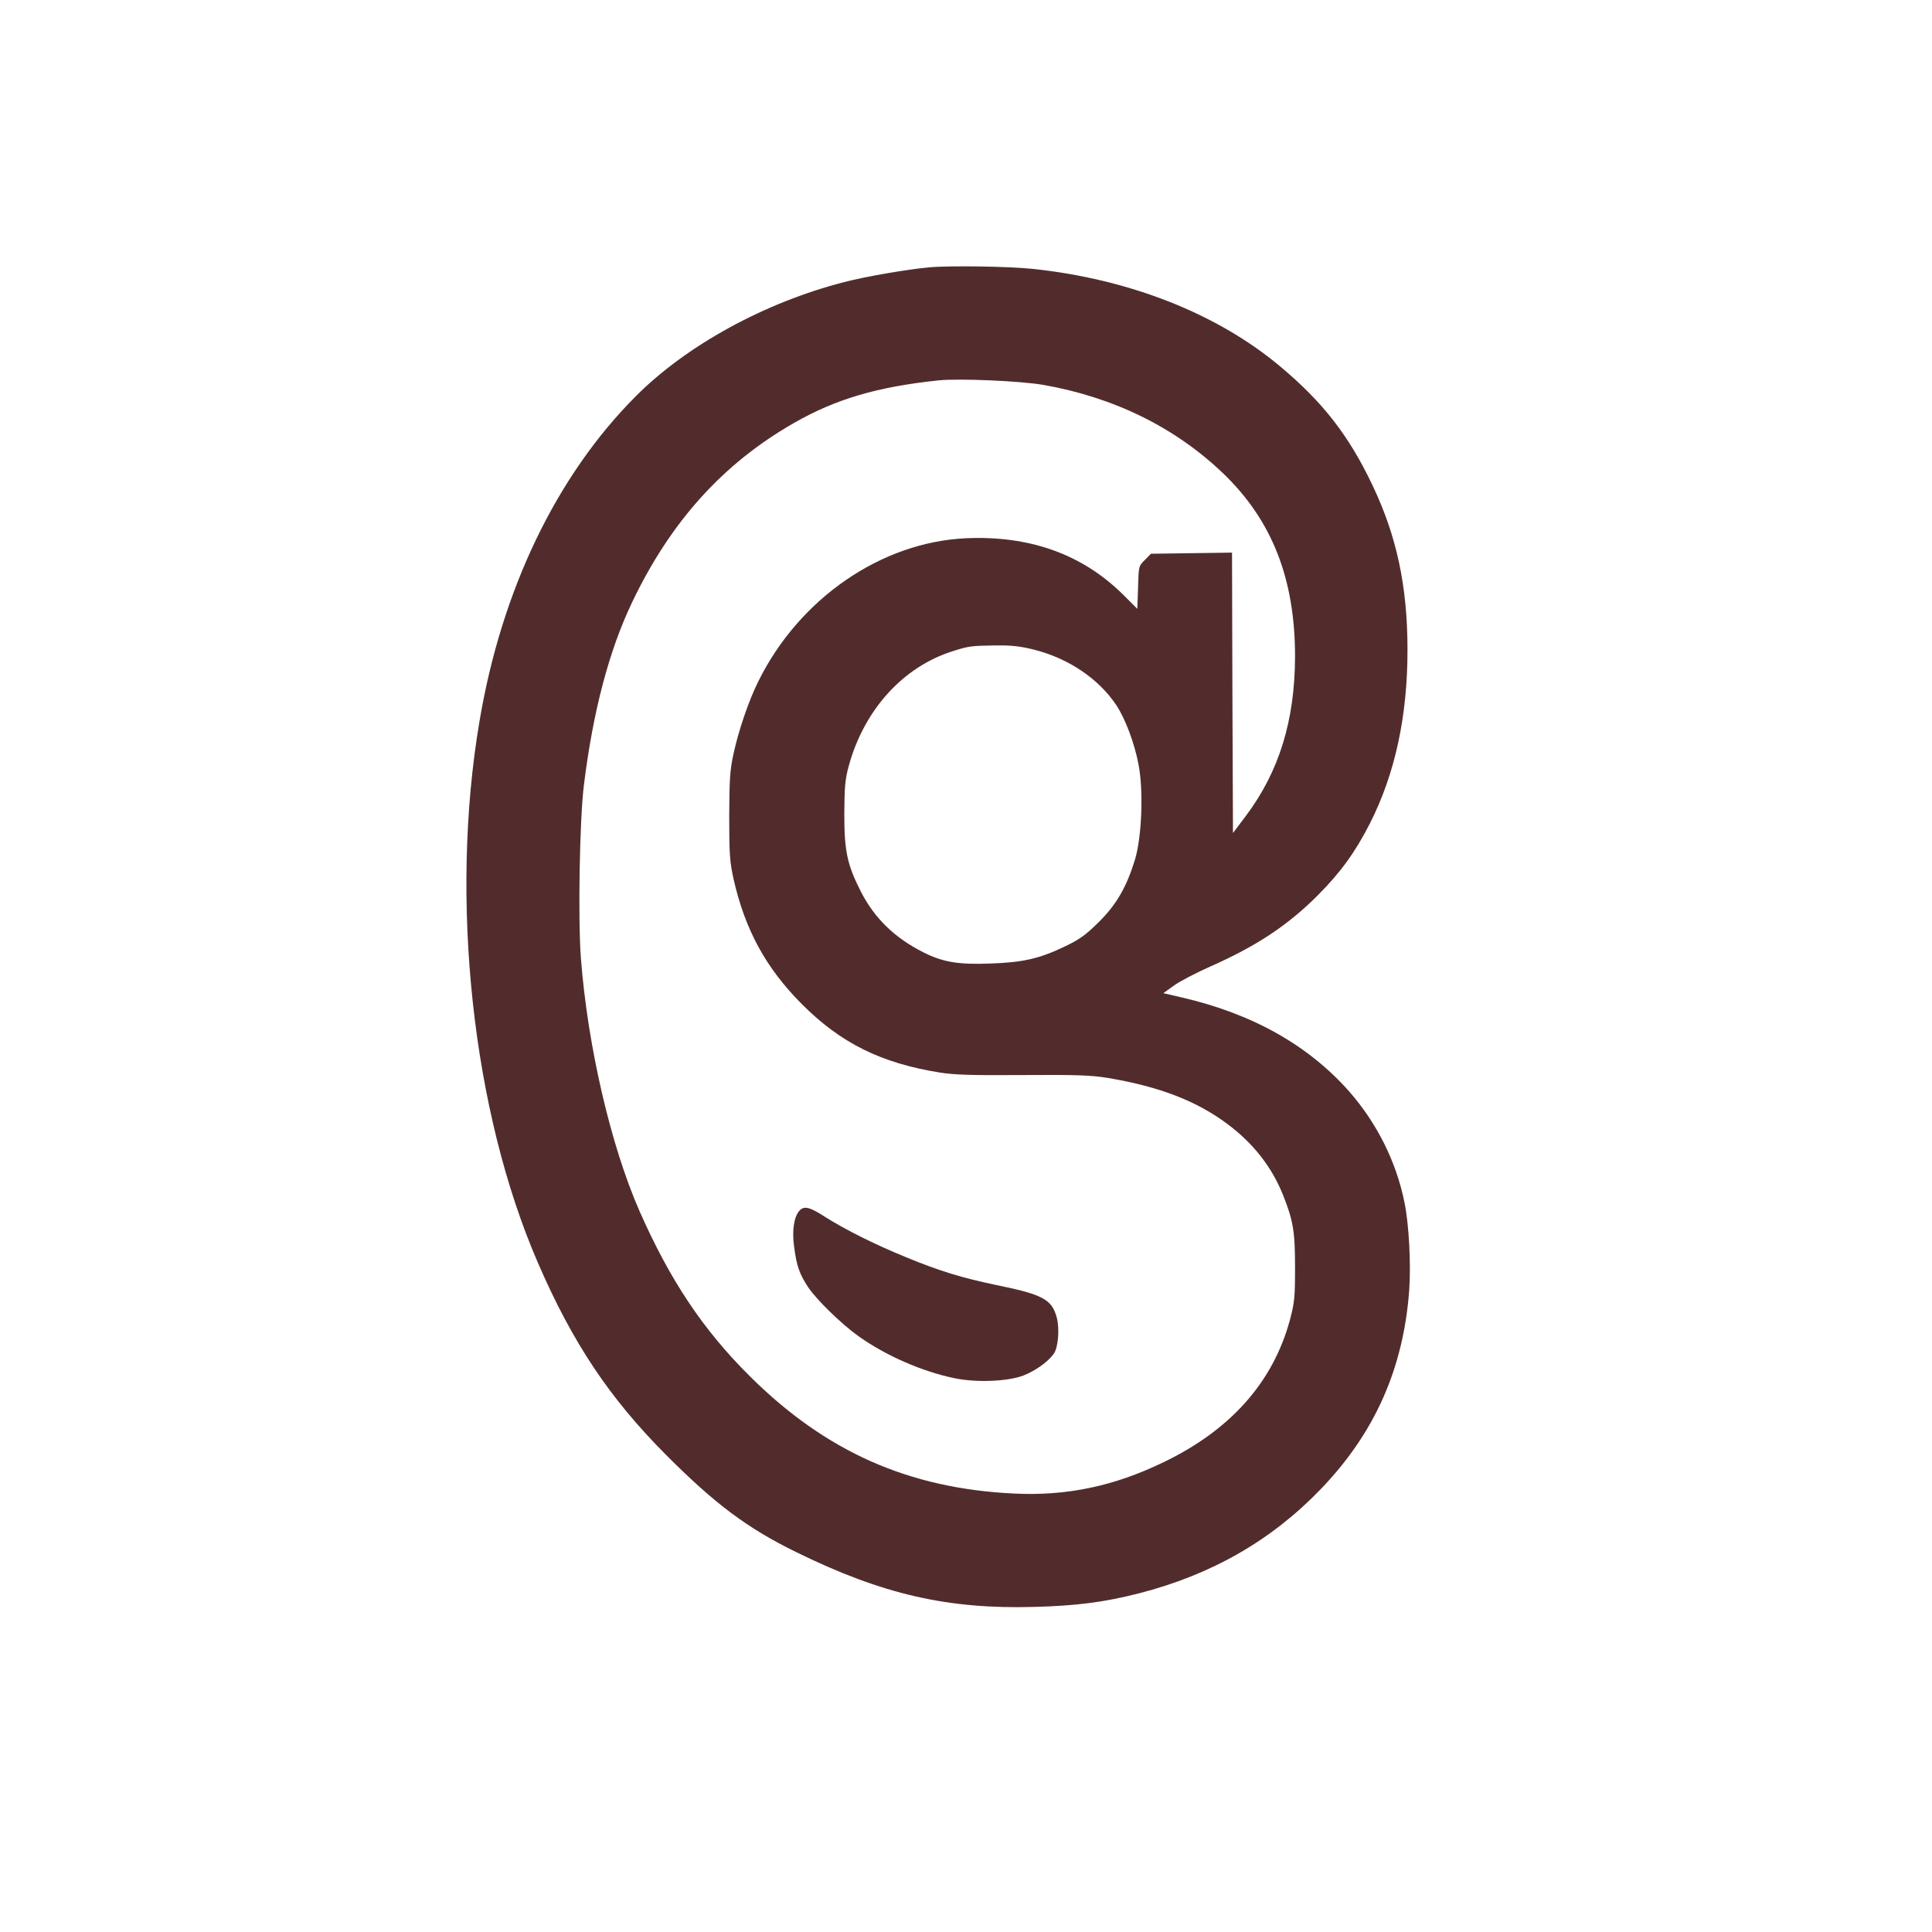 <svg xmlns="http://www.w3.org/2000/svg" version="1.0" width="1024pt" height="1024pt" viewBox="0 0 1024 1024" preserveAspectRatio="xMidYMid meet">

<g transform="translate(0,1024) scale(0.1,-0.1)" fill="#522c2c" stroke="none">
<path d="M4925 8823 c-112 -10 -335 -48 -450 -78 -421 -108 -836 -335 -1105 -605 -421 -422 -712 -1027 -829 -1725 -159 -943 -38 -2066 310 -2868 184 -425 380 -718 679 -1018 260 -261 431 -389 693 -517 455 -223 801 -302 1260 -289 224 6 370 25 554 72 386 99 702 281 963 552 286 297 438 638 469 1053 10 141 -1 349 -25 467 -44 217 -146 420 -293 588 -217 245 -511 411 -886 498 l-99 23 57 41 c31 22 115 66 187 98 249 110 414 219 575 380 121 122 198 228 276 381 133 263 199 566 199 919 0 338 -57 603 -186 874 -125 263 -264 441 -489 629 -334 280 -799 463 -1313 517 -122 13 -437 18 -547 8z m605 -623 c374 -66 696 -224 951 -467 261 -250 383 -560 383 -973 -1 -339 -84 -609 -261 -845 l-68 -90 -3 743 -2 743 -215 -3 -215 -3 -32 -33 c-33 -32 -33 -33 -36 -146 l-4 -113 -77 77 c-217 214 -497 313 -835 297 -446 -22 -877 -318 -1094 -753 -53 -105 -106 -261 -134 -388 -19 -88 -22 -132 -23 -331 0 -205 3 -241 23 -334 61 -269 171 -471 361 -662 207 -208 421 -314 734 -364 77 -12 169 -15 440 -13 287 2 359 -1 447 -15 274 -46 470 -121 635 -244 138 -103 235 -227 295 -376 55 -138 64 -195 64 -387 0 -157 -3 -185 -27 -275 -89 -330 -314 -584 -670 -755 -264 -128 -515 -180 -794 -166 -558 27 -996 222 -1398 621 -249 247 -424 510 -585 875 -153 348 -275 875 -311 1340 -16 208 -7 739 16 920 48 389 133 712 255 967 204 428 482 736 858 951 221 127 443 192 767 226 109 11 434 -3 555 -24z m-47 -1404 c181 -46 341 -154 434 -294 48 -73 97 -203 118 -317 26 -137 17 -379 -19 -500 -44 -144 -97 -238 -192 -332 -67 -66 -98 -90 -175 -127 -138 -67 -226 -87 -402 -93 -168 -6 -248 7 -352 59 -151 76 -257 178 -330 318 -74 145 -90 216 -90 415 1 145 4 182 23 253 81 299 288 528 553 611 85 27 96 28 225 30 88 1 131 -4 207 -23z" fill="#522c2c"/>
<path d="M4237 3823 c-29 -33 -40 -105 -28 -191 13 -101 28 -144 74 -214 45 -67 177 -196 267 -260 146 -104 339 -188 510 -223 116 -24 281 -17 363 14 64 25 129 71 161 114 25 33 33 133 17 194 -26 96 -74 122 -320 172 -182 38 -298 73 -480 148 -162 66 -318 144 -426 212 -85 55 -113 61 -138 34z" fill="#522c2c"/>
</g>
</svg>